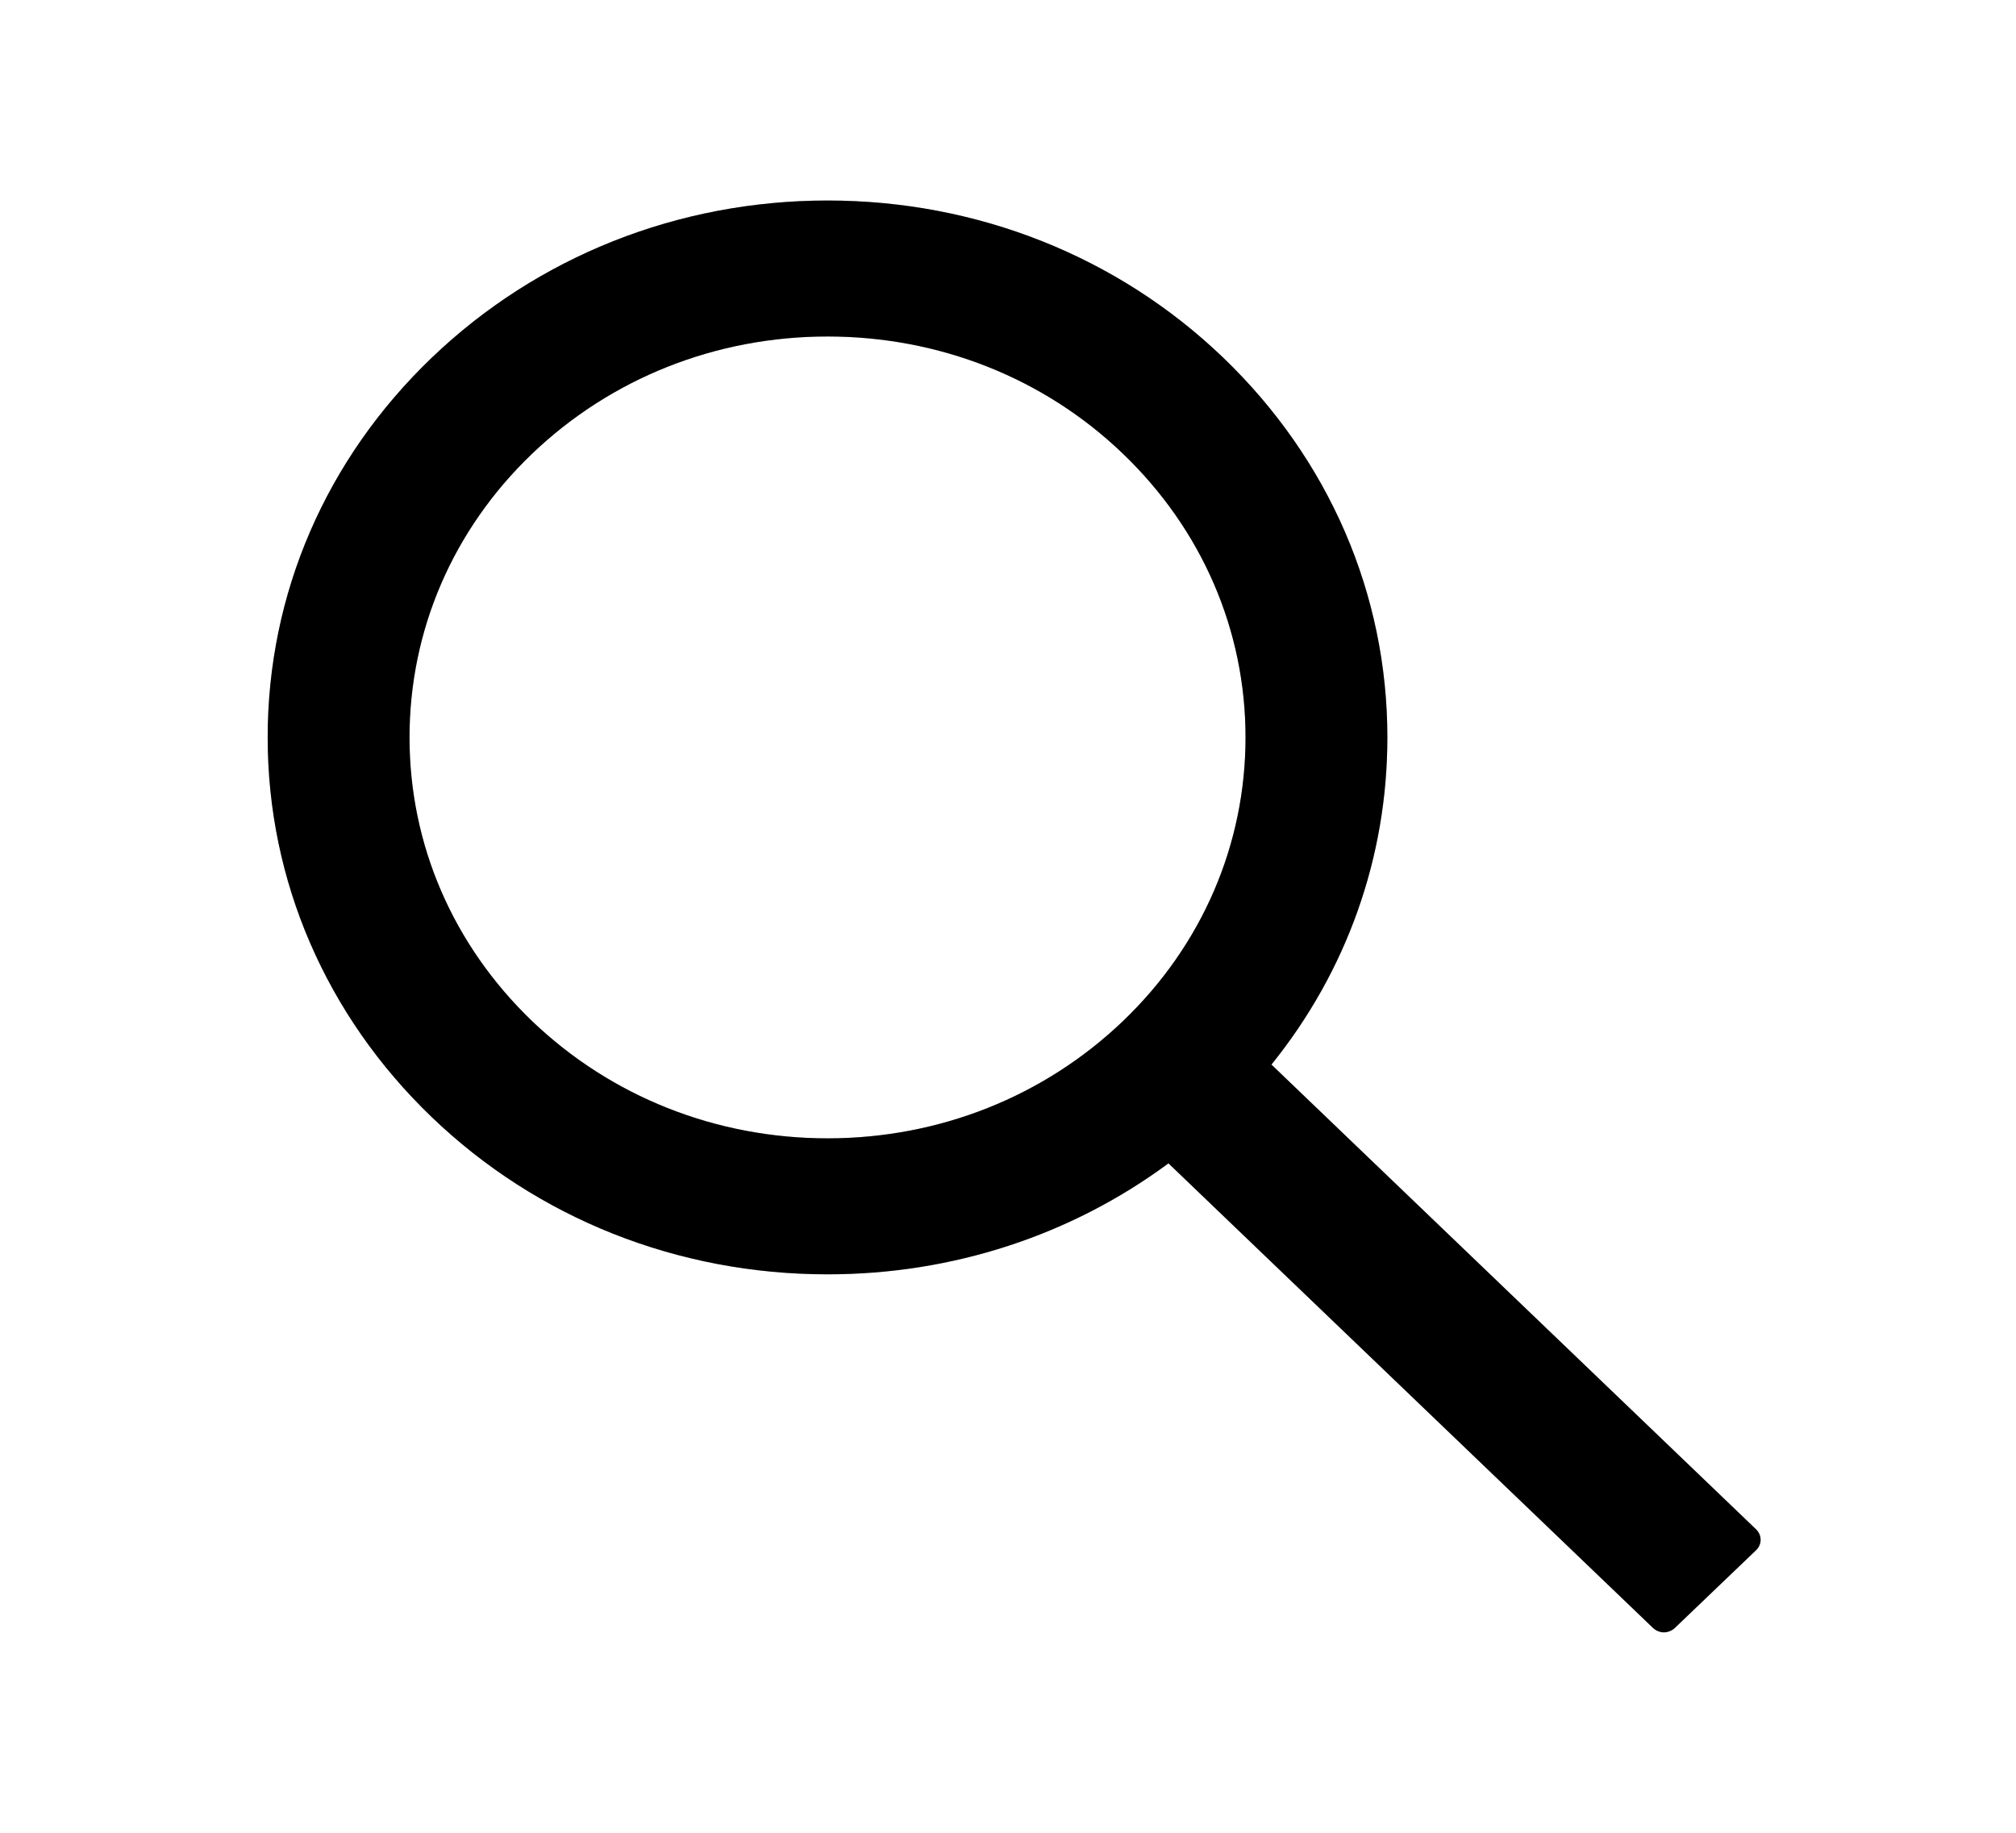 <svg width="22" height="20" viewBox="0 0 22 20" fill="none" xmlns="http://www.w3.org/2000/svg">
<path d="M19.164 16.689L13.875 11.617C14.696 10.6 15.14 9.355 15.14 8.047C15.14 6.48 14.502 5.012 13.35 3.904C12.197 2.797 10.662 2.188 9.031 2.188C7.399 2.188 5.864 2.799 4.711 3.904C3.557 5.01 2.921 6.48 2.921 8.047C2.921 9.611 3.559 11.084 4.711 12.19C5.864 13.297 7.397 13.906 9.031 13.906C10.395 13.906 11.69 13.48 12.751 12.695L18.04 17.766C18.055 17.78 18.074 17.792 18.094 17.8C18.114 17.808 18.136 17.813 18.158 17.813C18.18 17.813 18.201 17.808 18.222 17.8C18.242 17.792 18.261 17.78 18.276 17.766L19.164 16.916C19.179 16.901 19.192 16.884 19.2 16.864C19.209 16.845 19.213 16.824 19.213 16.803C19.213 16.782 19.209 16.761 19.2 16.741C19.192 16.722 19.179 16.704 19.164 16.689ZM12.256 11.141C11.393 11.967 10.248 12.422 9.031 12.422C7.813 12.422 6.668 11.967 5.805 11.141C4.943 10.312 4.469 9.215 4.469 8.047C4.469 6.879 4.943 5.779 5.805 4.953C6.668 4.127 7.813 3.672 9.031 3.672C10.248 3.672 11.395 4.125 12.256 4.953C13.118 5.781 13.592 6.879 13.592 8.047C13.592 9.215 13.118 10.315 12.256 11.141Z" fill="currentColor"/>
<path d="M19.164 16.689L13.875 11.617C14.696 10.6 15.14 9.355 15.14 8.047C15.14 6.48 14.502 5.012 13.35 3.904C12.197 2.797 10.662 2.188 9.031 2.188C7.399 2.188 5.864 2.799 4.711 3.904C3.557 5.01 2.921 6.48 2.921 8.047C2.921 9.611 3.559 11.084 4.711 12.19C5.864 13.297 7.397 13.906 9.031 13.906C10.395 13.906 11.69 13.48 12.751 12.695L18.04 17.766C18.055 17.78 18.074 17.792 18.094 17.8C18.114 17.808 18.136 17.813 18.158 17.813C18.18 17.813 18.201 17.808 18.222 17.8C18.242 17.792 18.261 17.78 18.276 17.766L19.164 16.916C19.179 16.901 19.192 16.884 19.2 16.864C19.209 16.845 19.213 16.824 19.213 16.803C19.213 16.782 19.209 16.761 19.2 16.741C19.192 16.722 19.179 16.704 19.164 16.689ZM12.256 11.141C11.393 11.967 10.248 12.422 9.031 12.422C7.813 12.422 6.668 11.967 5.805 11.141C4.943 10.312 4.469 9.215 4.469 8.047C4.469 6.879 4.943 5.779 5.805 4.953C6.668 4.127 7.813 3.672 9.031 3.672C10.248 3.672 11.395 4.125 12.256 4.953C13.118 5.781 13.592 6.879 13.592 8.047C13.592 9.215 13.118 10.315 12.256 11.141Z" fill="currentColor" fill-opacity="0.2"/>
</svg>
